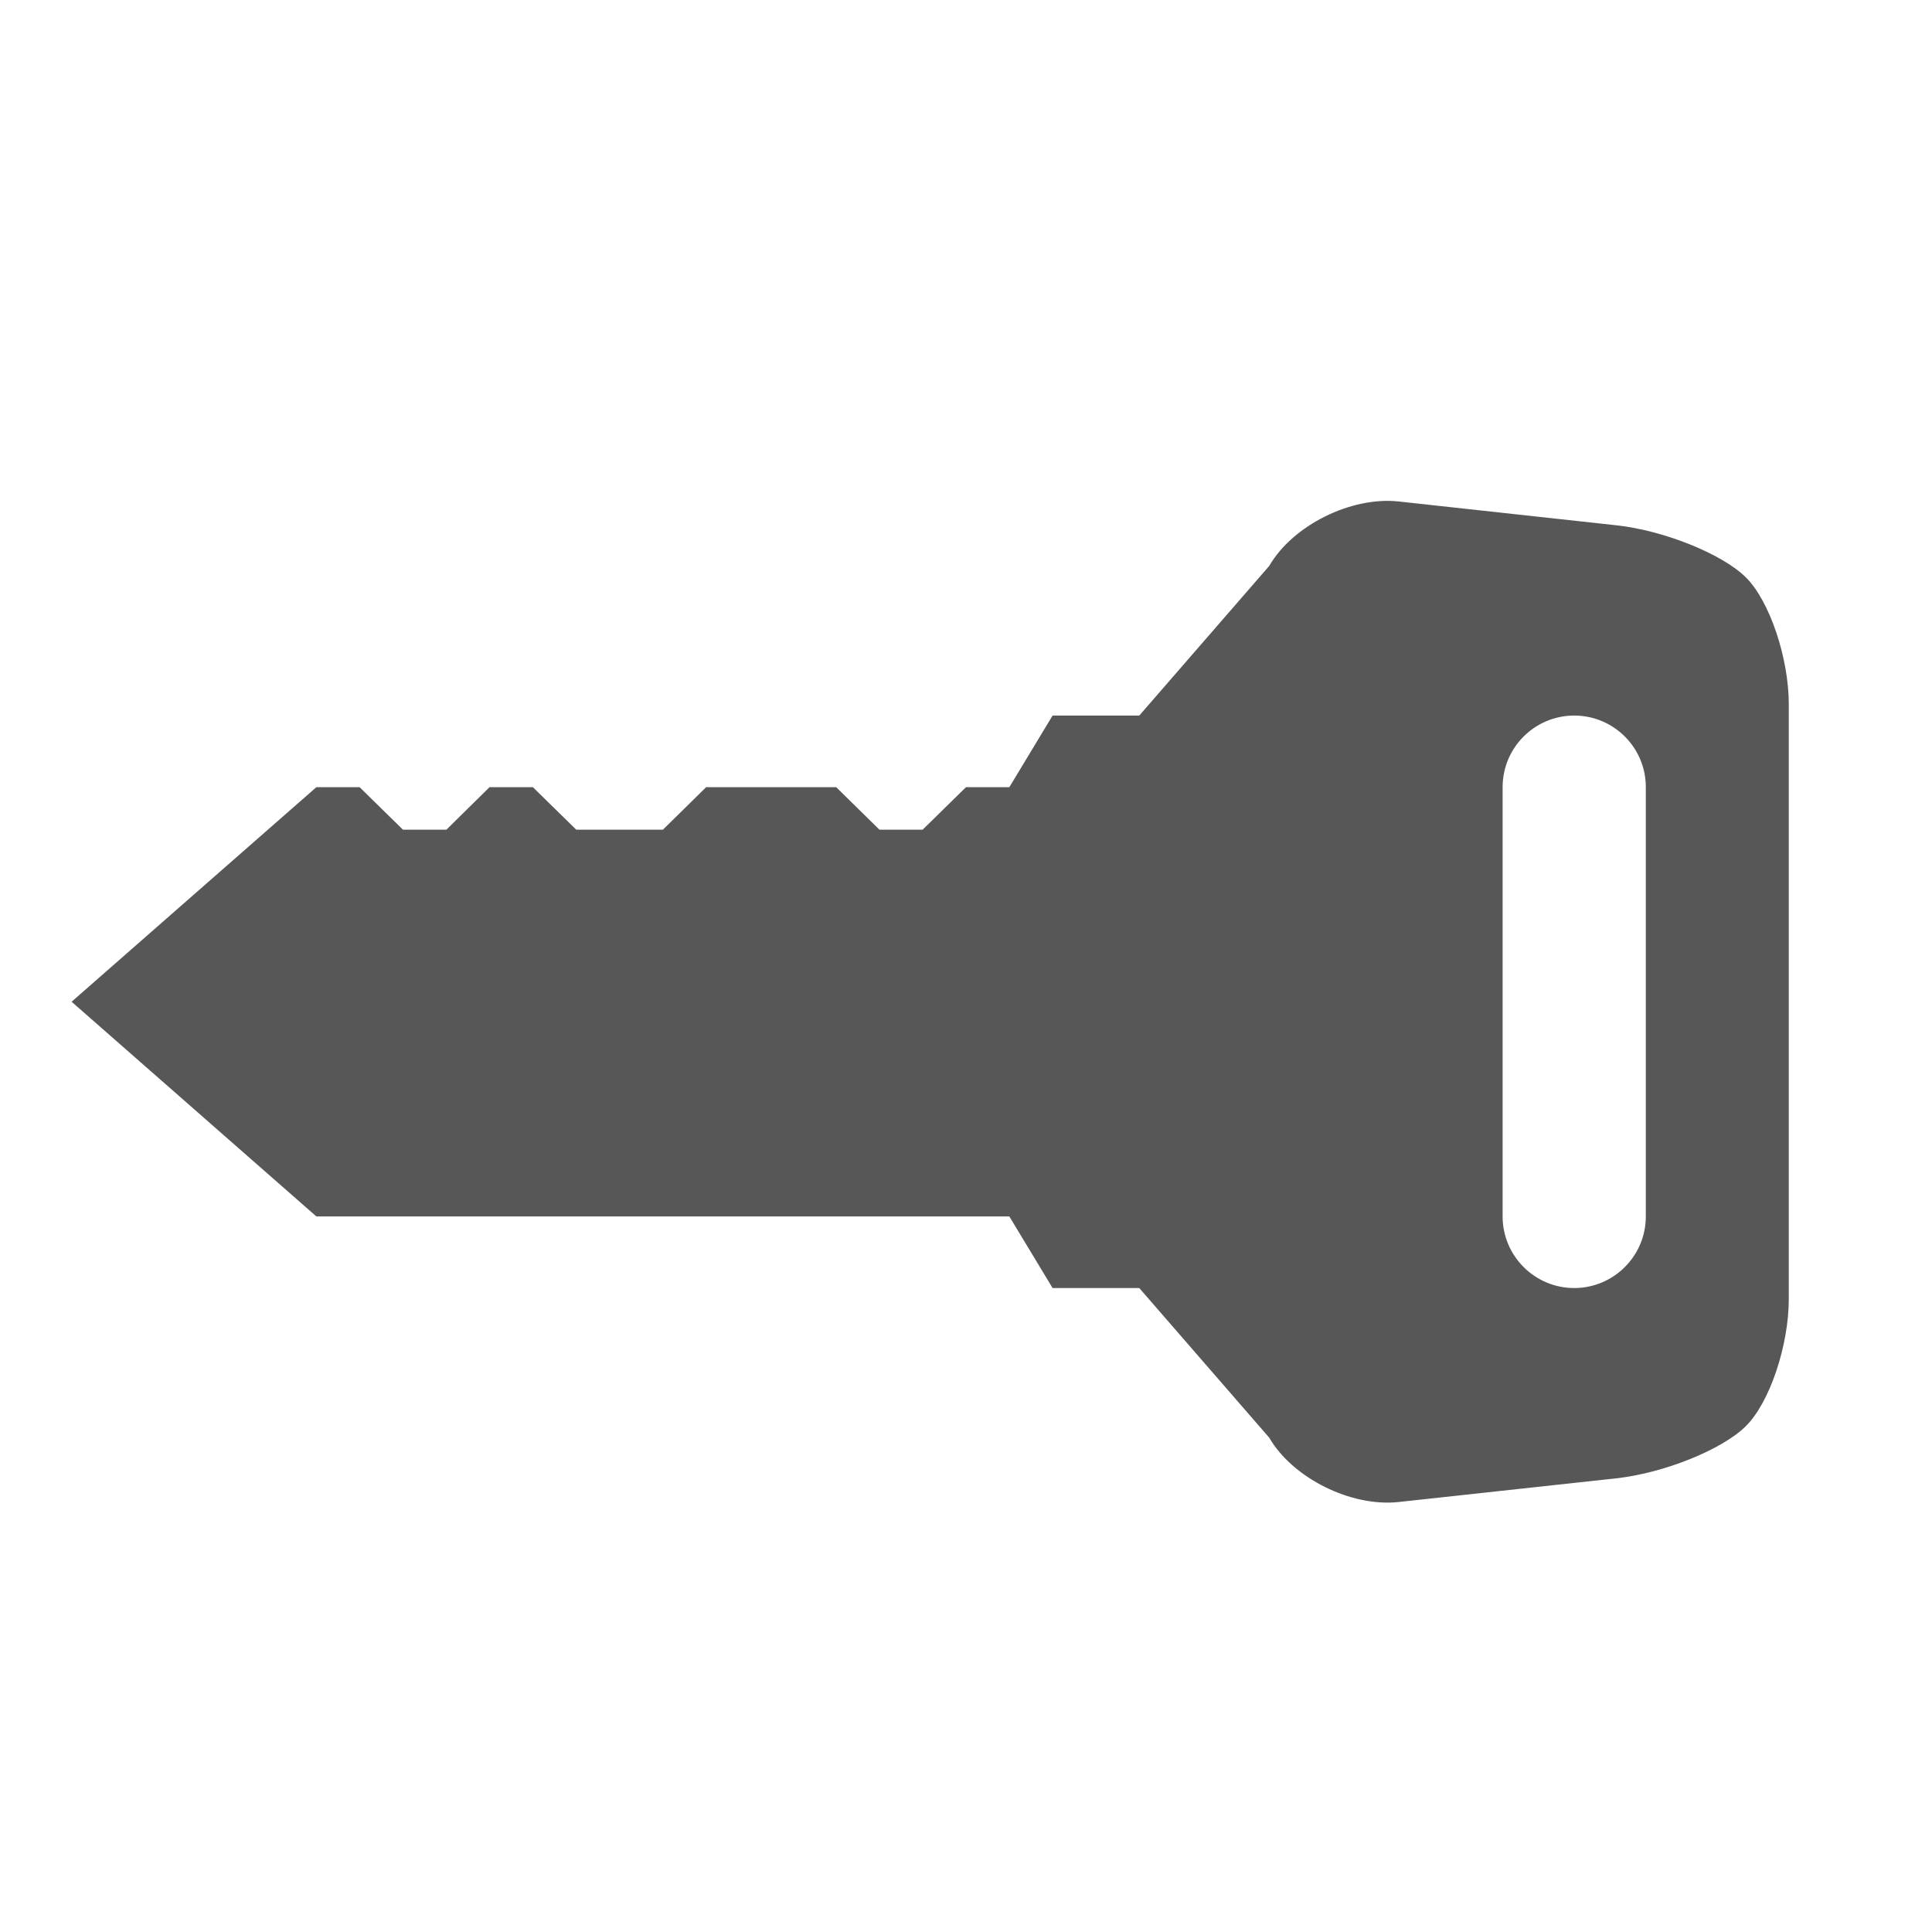 <?xml version="1.0" encoding="UTF-8"?>
<svg xmlns="http://www.w3.org/2000/svg" xmlns:xlink="http://www.w3.org/1999/xlink" baseProfile="tiny" contentScriptType="text/ecmascript" contentStyleType="text/css" height="16px" preserveAspectRatio="xMidYMid meet" version="1.1" viewBox="0 0 16 16" width="16px" x="0px" y="0px" zoomAndPan="magnify">
<path d="M 14.456 4.779 C 14.259 4.586 13.777 4.392 13.384 4.35 L 11.583 4.153 C 11.19 4.11 10.706 4.35 10.511 4.687 L 9.435 5.926 L 8.717 5.926 L 8.359 6.519 L 8.0 6.519 L 7.641 6.871 L 7.283 6.871 L 6.925 6.519 L 5.848 6.519 L 5.49 6.871 L 4.772 6.871 L 4.413 6.519 L 4.054 6.519 L 3.697 6.871 L 3.337 6.871 L 2.978 6.519 L 2.62 6.519 L 0.593 8.296 L 2.62 10.074 L 8.359 10.074 L 8.717 10.667 L 9.435 10.667 L 10.511 11.906 C 10.706 12.242 11.19 12.482 11.583 12.439 L 13.384 12.243 C 13.777 12.2 14.259 12.007 14.456 11.813 C 14.654 11.62 14.814 11.145 14.814 10.757 L 14.814 5.834 C 14.814 5.447 14.654 4.973 14.456 4.779 z M 13.63 10.074 C 13.63 10.401 13.364 10.667 13.037 10.667 C 12.71 10.667 12.444 10.401 12.444 10.074 L 12.444 6.519 C 12.444 6.191 12.71 5.926 13.037 5.926 C 13.364 5.926 13.63 6.191 13.63 6.519 L 13.63 10.074 z " fill="#575757" fill-opacity="1"/>
<rect fill="none" height="16" width="16"/>
<defs>
<linearGradient gradientTransform="matrix(1 0 0 -1 -262.481 -370.019)" gradientUnits="userSpaceOnUse" x1="270.184" x2="270.184" xlink:actuate="onLoad" xlink:show="other" xlink:type="simple" y1="-382.464" y2="-374.168">
<stop offset="0" stop-color="#d0cbc5"/>
<stop offset="1" stop-color="#fcfcf9"/>
</linearGradient>
</defs>
</svg>
